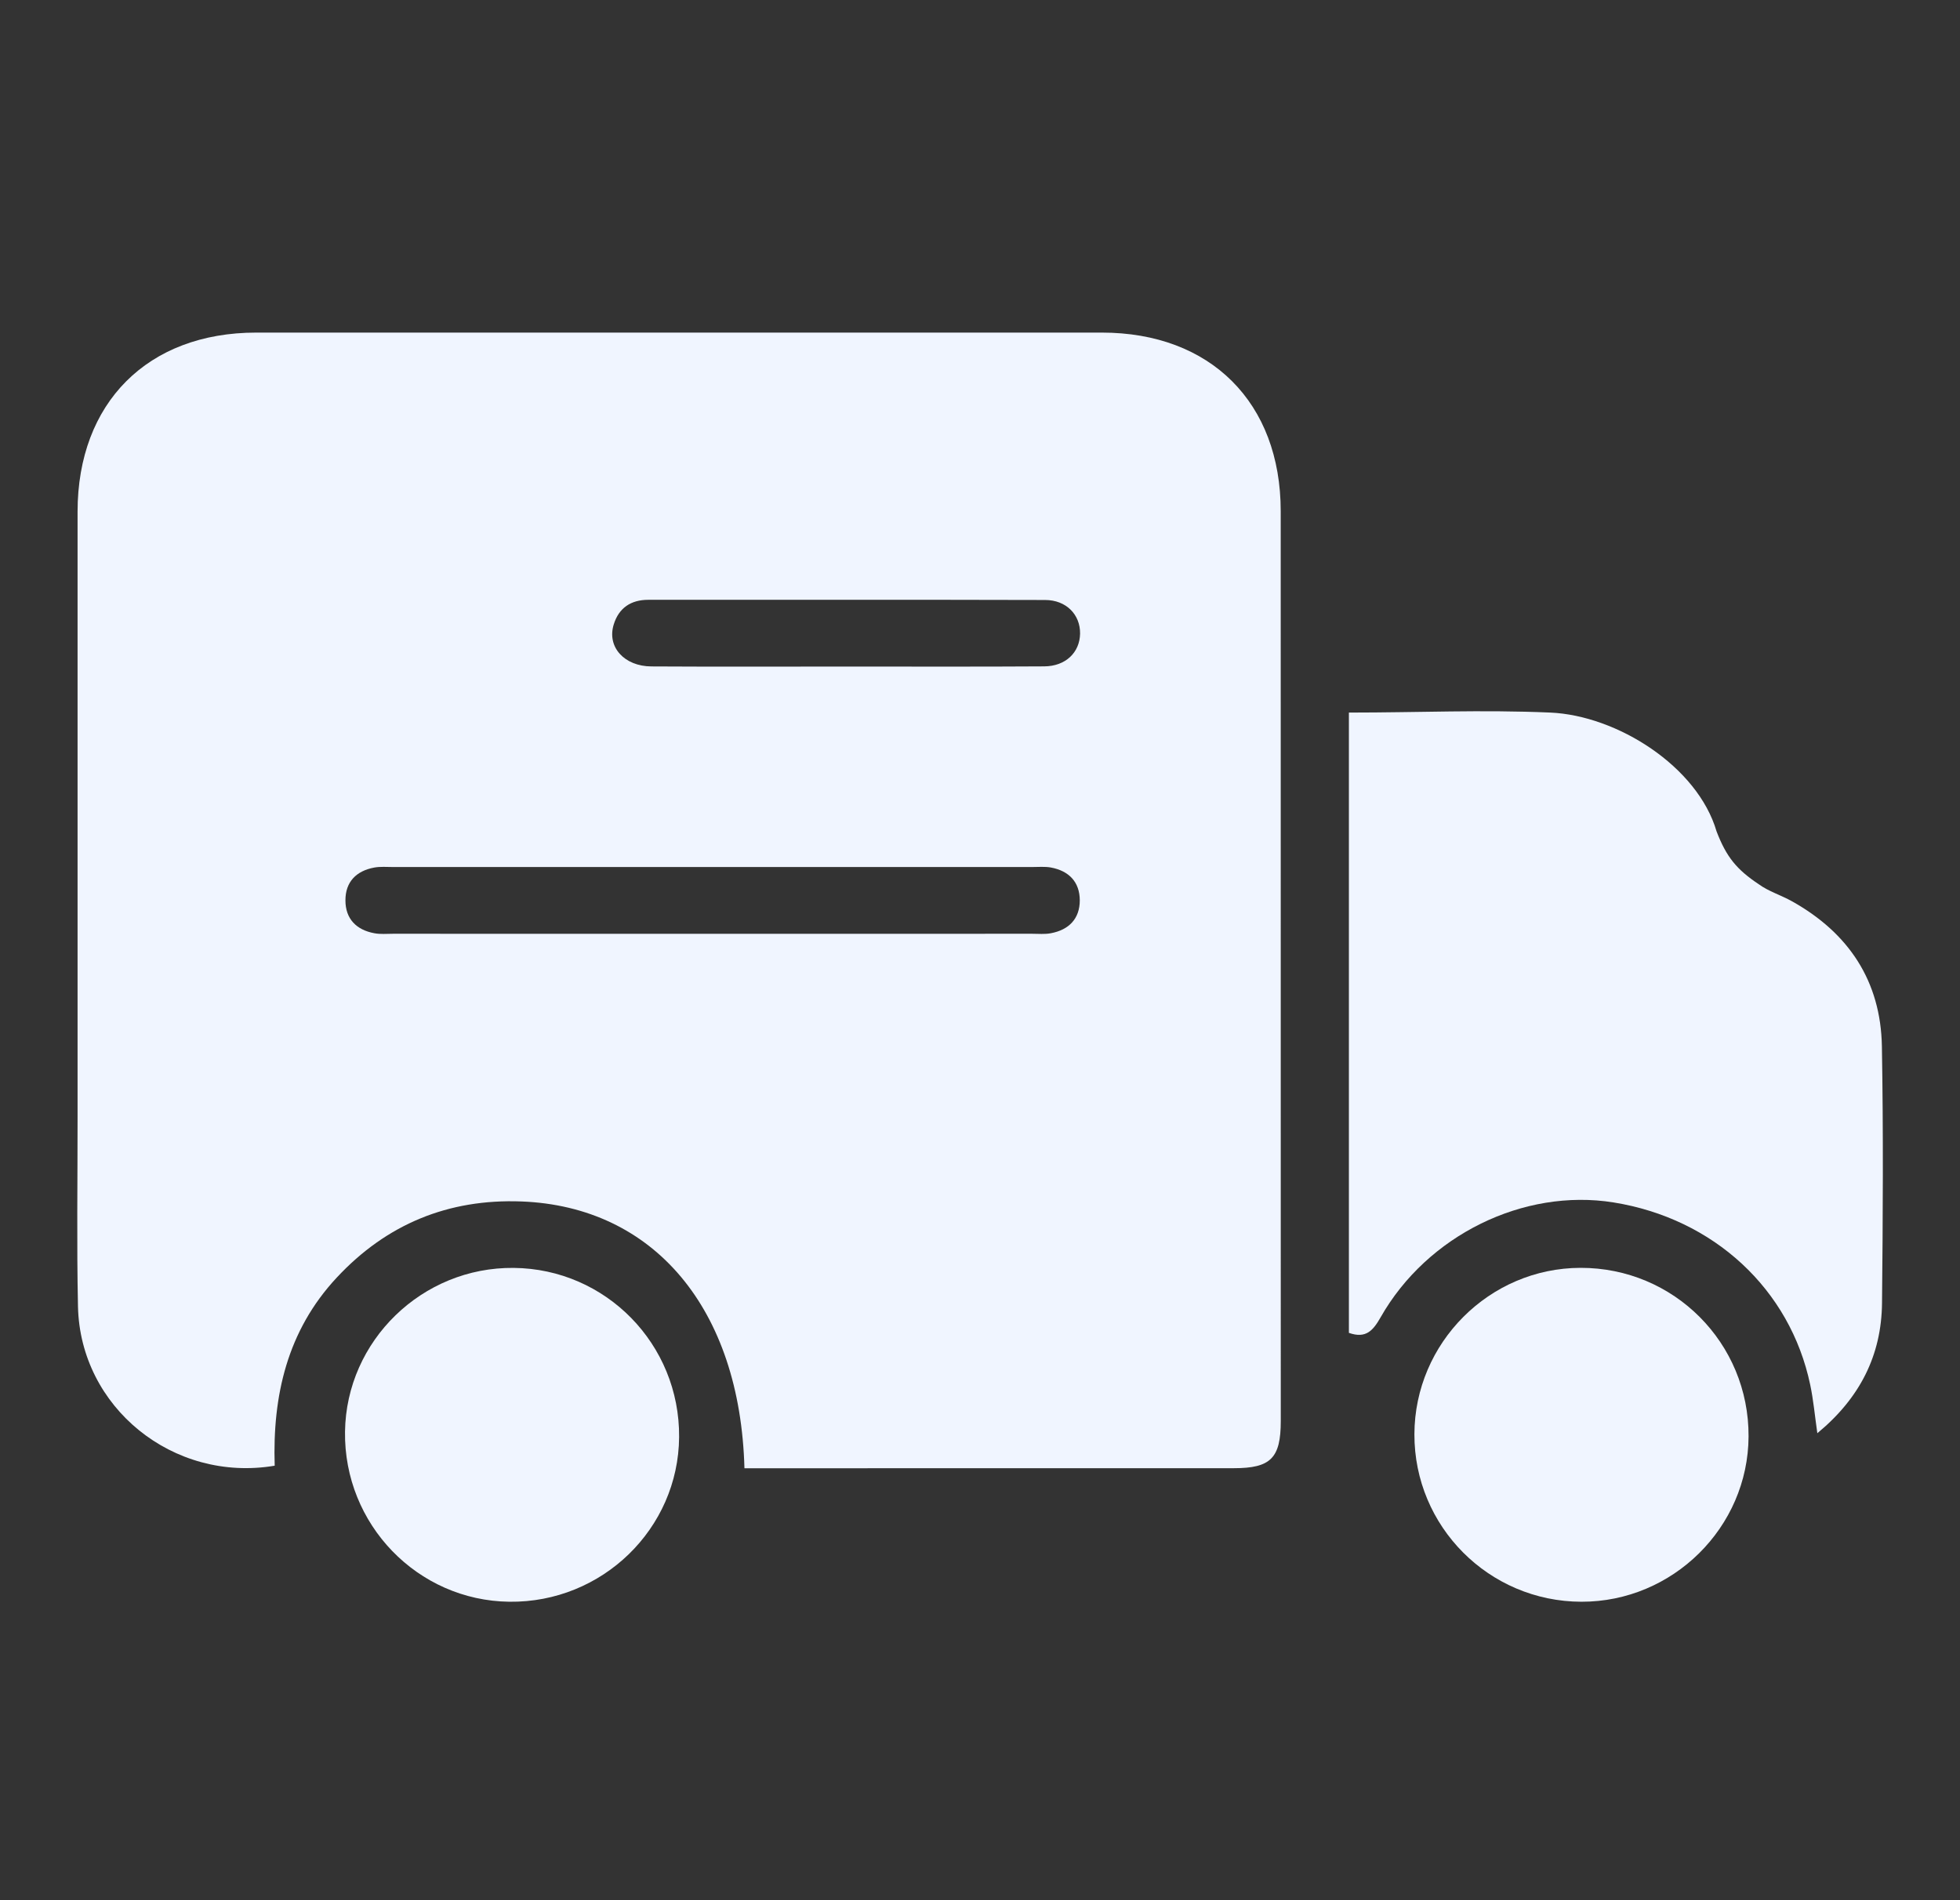 <svg xmlns="http://www.w3.org/2000/svg" width="33" height="32" viewBox="0 0 33 32" fill="none">
  <rect x="0" y="0" width="33" height="32" fill="#333333" stroke="none"/>
  <path d="M12.534 24.726C12.462 22.039 11.01 20.317 8.778 20.233C7.549 20.187 6.509 20.614 5.669 21.516C4.835 22.411 4.587 23.506 4.625 24.683C2.917 24.971 1.35 23.701 1.313 22.003C1.29 20.938 1.307 19.872 1.306 18.806C1.306 15.409 1.306 12.012 1.306 8.615C1.308 6.783 2.486 5.601 4.314 5.601C9.059 5.6 13.805 5.6 18.551 5.601C20.382 5.601 21.563 6.78 21.563 8.609C21.564 13.716 21.564 18.824 21.564 23.931C21.564 24.555 21.395 24.725 20.776 24.725C18.151 24.726 15.526 24.726 12.901 24.726C12.786 24.726 12.67 24.726 12.534 24.726ZM11.998 15.726C13.791 15.726 15.585 15.726 17.378 15.725C17.484 15.725 17.592 15.736 17.694 15.716C17.996 15.659 18.18 15.473 18.18 15.162C18.179 14.852 17.996 14.665 17.693 14.609C17.591 14.591 17.483 14.601 17.378 14.601C13.791 14.601 10.204 14.601 6.617 14.601C6.511 14.601 6.403 14.591 6.301 14.61C5.998 14.666 5.815 14.852 5.816 15.163C5.816 15.474 6 15.66 6.302 15.716C6.404 15.736 6.513 15.725 6.618 15.725C8.411 15.726 10.204 15.726 11.998 15.726ZM14.241 11.225C15.354 11.225 16.468 11.229 17.581 11.222C17.942 11.22 18.18 10.988 18.185 10.67C18.189 10.351 17.953 10.105 17.597 10.104C15.37 10.098 13.142 10.101 10.915 10.101C10.623 10.101 10.419 10.237 10.333 10.517C10.216 10.894 10.51 11.222 10.97 11.223C12.06 11.229 13.15 11.226 14.241 11.225Z" fill="#F0F5FF"/>
  <path d="M26.101 12C24.932 11.95 23.91 12 22.711 12C22.711 16.14 22.711 18.356 22.711 22.446C23.002 22.549 23.12 22.402 23.245 22.184C24.03 20.801 25.652 20.008 27.164 20.249C28.852 20.519 30.14 21.709 30.478 23.32C30.532 23.575 30.555 23.837 30.598 24.136C31.315 23.544 31.678 22.824 31.687 21.945C31.702 20.504 31.71 19.062 31.685 17.622C31.666 16.523 31.127 15.712 30.171 15.178C29.987 15.075 29.778 15.012 29.61 14.89C29.241 14.643 29.067 14.434 28.901 14C28.581 12.907 27.228 12.049 26.101 12Z" fill="#F0F5FF"/>
  <path d="M8.649 21.352C10.202 21.367 11.446 22.639 11.434 24.2C11.423 25.746 10.137 26.993 8.576 26.974C7.028 26.955 5.787 25.669 5.809 24.109C5.83 22.577 7.109 21.336 8.649 21.352Z" fill="#F0F5FF"/>
  <path d="M26.626 26.974C25.07 26.971 23.81 25.708 23.814 24.153C23.818 22.615 25.077 21.354 26.611 21.351C28.184 21.348 29.448 22.617 29.44 24.191C29.433 25.722 28.164 26.977 26.626 26.974Z" fill="#F0F5FF"/>
</svg>